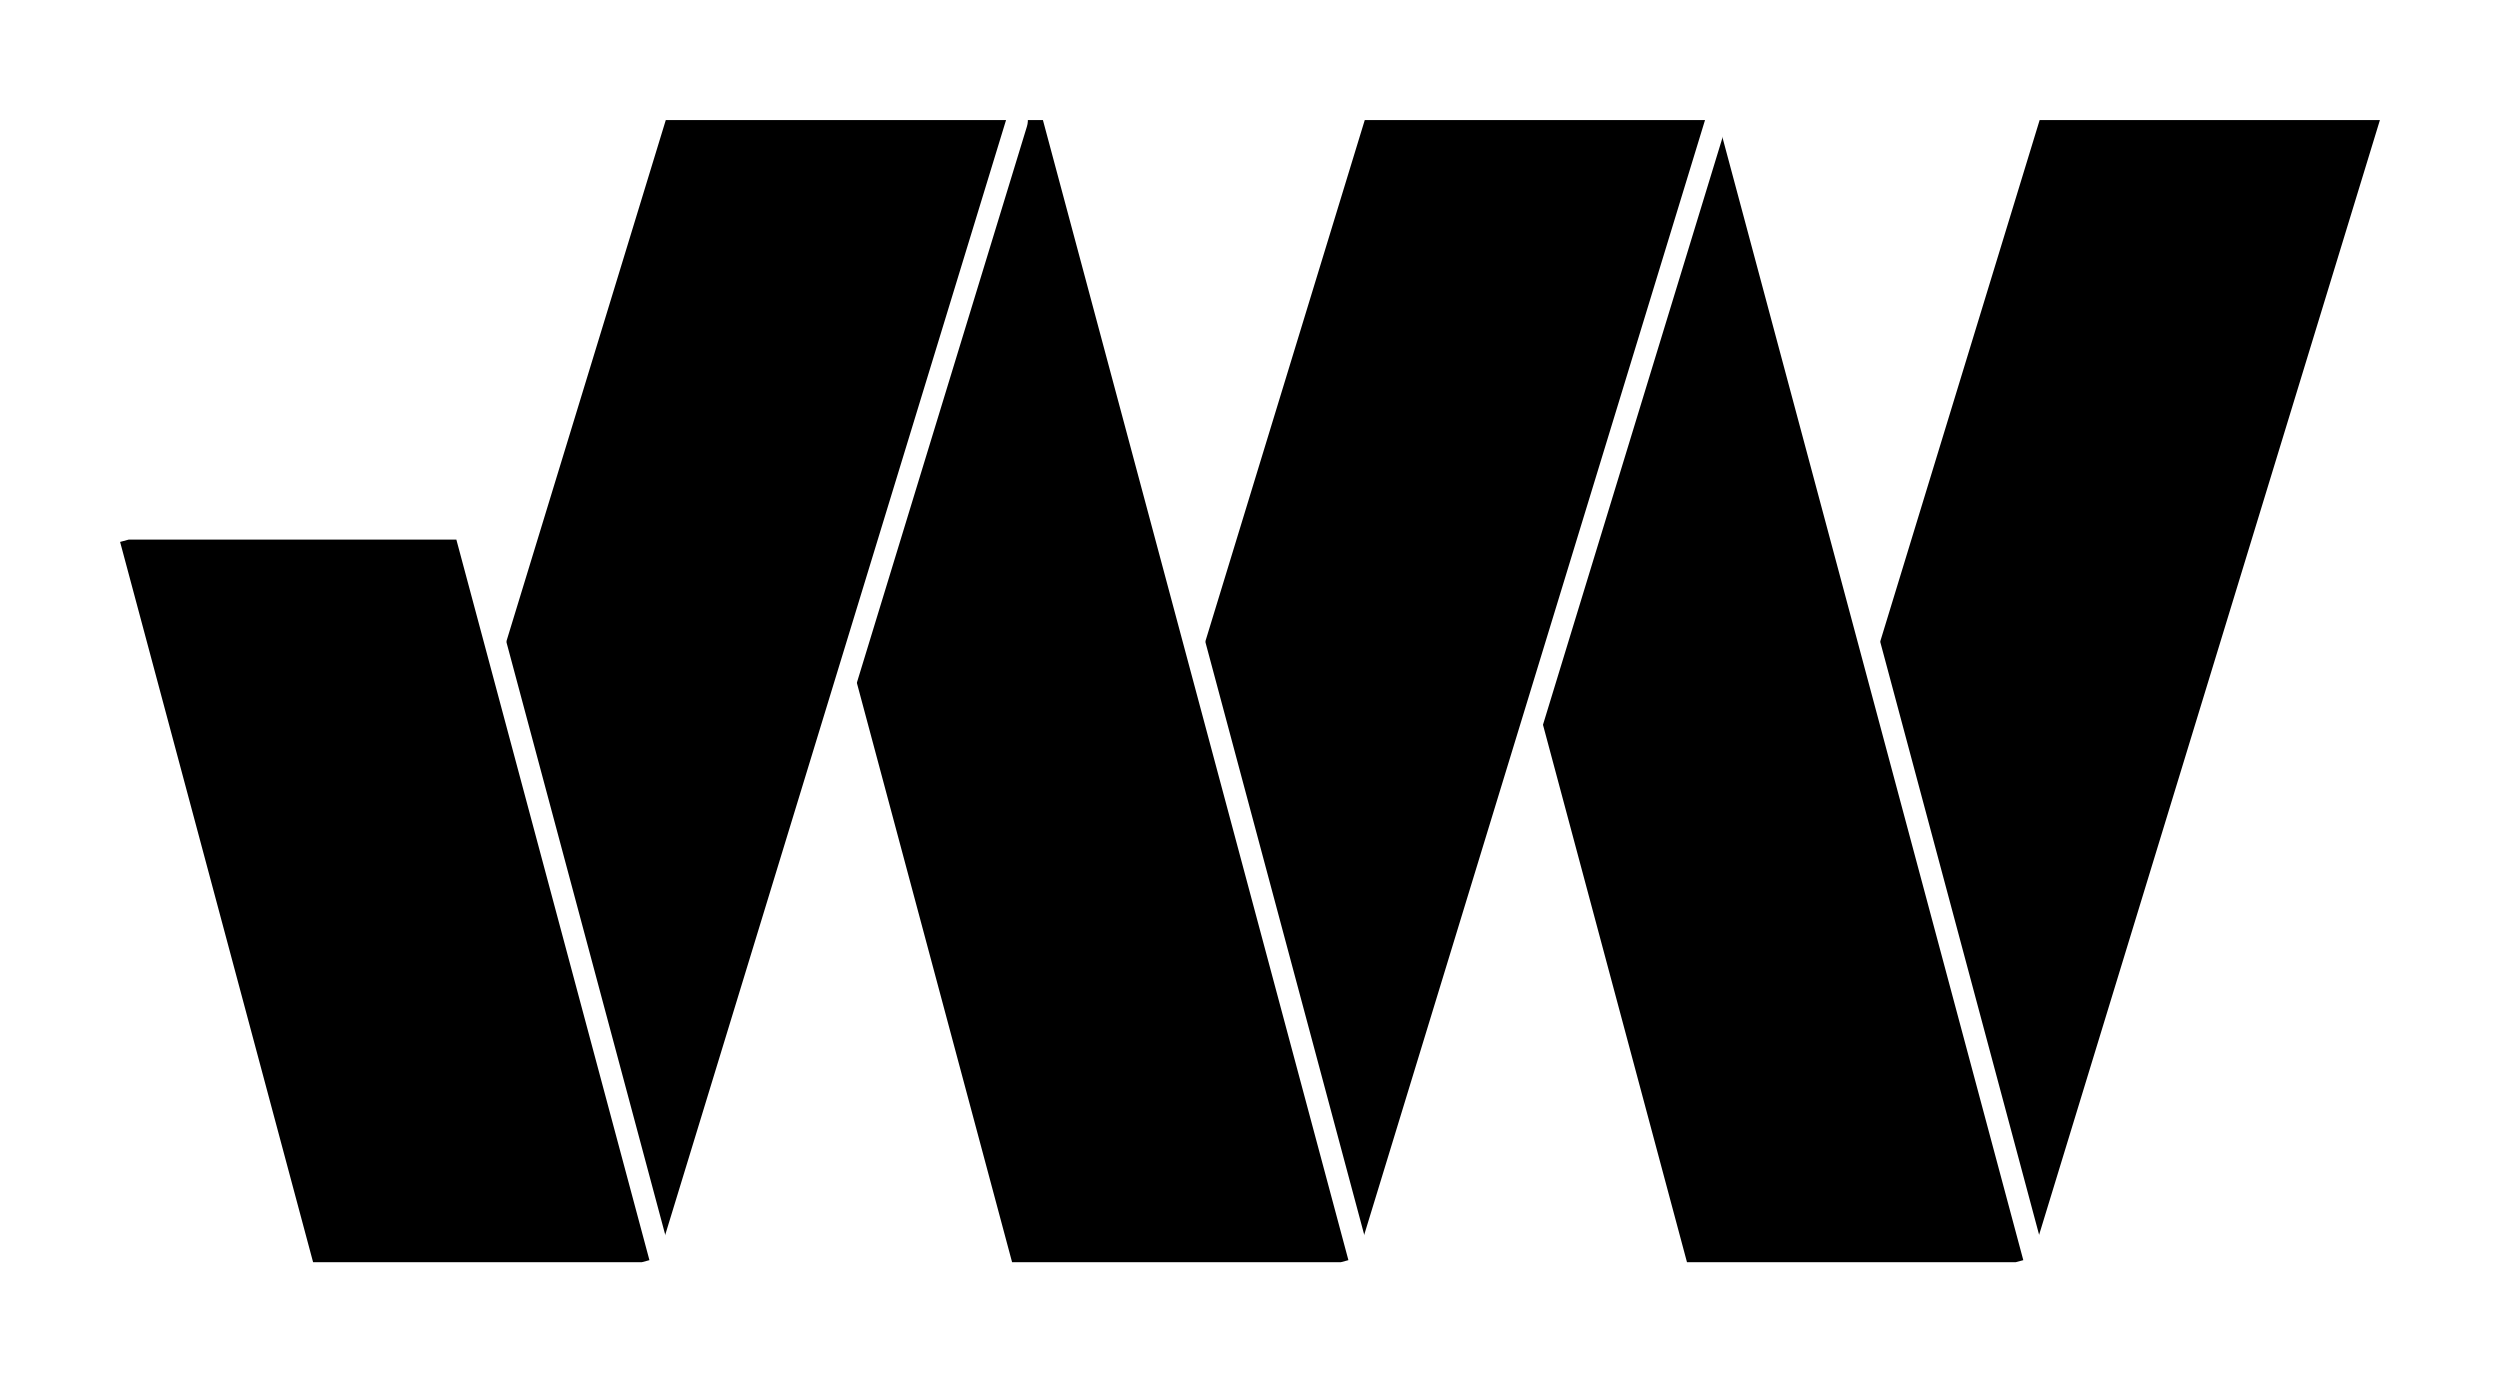 <svg xmlns="http://www.w3.org/2000/svg" xmlns:xlink="http://www.w3.org/1999/xlink" width="229.001" height="126.618" viewBox="0 0 229.001 126.618">
  <defs>
    <filter id="_4" x="144.98" y="0" width="84.021" height="126.618" filterUnits="userSpaceOnUse">
      <feOffset dy="3" input="SourceAlpha"/>
      <feGaussianBlur stdDeviation="3" result="blur"/>
      <feFlood flood-opacity="0.161"/>
      <feComposite operator="in" in2="blur"/>
      <feComposite in="SourceGraphic"/>
    </filter>
    <filter id="_3" x="115.495" y="0" width="80.84" height="126.618" filterUnits="userSpaceOnUse">
      <feOffset dy="3" input="SourceAlpha"/>
      <feGaussianBlur stdDeviation="3" result="blur-2"/>
      <feFlood flood-opacity="0.161"/>
      <feComposite operator="in" in2="blur-2"/>
      <feComposite in="SourceGraphic"/>
    </filter>
    <filter id="_2" x="82.415" y="0" width="84.766" height="126.618" filterUnits="userSpaceOnUse">
      <feOffset dy="3" input="SourceAlpha"/>
      <feGaussianBlur stdDeviation="3" result="blur-3"/>
      <feFlood flood-opacity="0.161"/>
      <feComposite operator="in" in2="blur-3"/>
      <feComposite in="SourceGraphic"/>
    </filter>
    <filter id="_1" x="53.675" y="0" width="80.84" height="126.618" filterUnits="userSpaceOnUse">
      <feOffset dy="3" input="SourceAlpha"/>
      <feGaussianBlur stdDeviation="3" result="blur-4"/>
      <feFlood flood-opacity="0.161"/>
      <feComposite operator="in" in2="blur-4"/>
      <feComposite in="SourceGraphic"/>
    </filter>
    <filter id="_2-2" x="18.386" y="0" width="84.766" height="126.618" filterUnits="userSpaceOnUse">
      <feOffset dy="3" input="SourceAlpha"/>
      <feGaussianBlur stdDeviation="3" result="blur-5"/>
      <feFlood flood-opacity="0.161"/>
      <feComposite operator="in" in2="blur-5"/>
      <feComposite in="SourceGraphic"/>
    </filter>
    <filter id="_1-2" x="0" y="38.431" width="70.487" height="88.186" filterUnits="userSpaceOnUse">
      <feOffset dy="3" input="SourceAlpha"/>
      <feGaussianBlur stdDeviation="3" result="blur-6"/>
      <feFlood flood-opacity="0.161"/>
      <feComposite operator="in" in2="blur-6"/>
      <feComposite in="SourceGraphic"/>
    </filter>
  </defs>
  <g id="logo" transform="translate(11.259 1.85)">
    <g id="W" transform="translate(53.416 6.149)">
      <g transform="matrix(1, 0, 0, 1, -64.68, -8)" filter="url(#_4)">
        <g id="_4-2" data-name="4" transform="translate(156.83 8)" stroke-linecap="round" stroke-linejoin="round">
          <path d="M 29.191 105.618 L 2.563 105.618 L 2.414 105.618 L 2.271 105.574 L 0.987 105.182 C -0.034 104.87 -0.874 104.178 -1.375 103.235 C -1.877 102.291 -1.981 101.209 -1.668 100.187 L 29.051 -0.291 L 29.267 -0.999 L 30.007 -0.999 L 61.175 -0.999 L 62.527 -0.999 L 62.132 0.293 L 30.147 104.91 L 30.146 104.916 L 30.144 104.923 L 29.191 104.628 L 29.191 105.618 Z" stroke="none"/>
          <path d="M 29.191 104.619 L 29.191 104.618 L 61.175 0.001 L 30.007 0.001 L -0.712 100.48 C -0.947 101.246 -0.869 102.058 -0.492 102.765 C -0.116 103.473 0.513 103.991 1.28 104.225 L 2.563 104.618 L 29.191 104.618 L 29.191 104.619 M 29.191 106.619 C 29.172 106.619 29.153 106.618 29.134 106.618 L 2.563 106.618 C 2.365 106.618 2.168 106.588 1.978 106.53 L 0.695 106.138 C -0.582 105.748 -1.631 104.883 -2.258 103.704 C -2.885 102.525 -3.015 101.172 -2.624 99.894 L 28.095 -0.584 C 28.352 -1.425 29.128 -1.999 30.007 -1.999 L 61.175 -1.999 C 61.809 -1.999 62.406 -1.698 62.783 -1.189 C 63.16 -0.679 63.273 -0.021 63.088 0.586 L 31.104 105.203 C 31.101 105.21 31.099 105.218 31.096 105.226 C 30.825 106.075 30.039 106.619 29.191 106.619 Z" stroke="none" fill="#fff"/>
        </g>
      </g>
      <g transform="matrix(1, 0, 0, 1, -64.68, -8)" filter="url(#_3)">
        <g id="_3-2" data-name="3" transform="translate(126.5 8)" stroke-linecap="round" stroke-linejoin="round">
          <path d="M 58.148 105.618 L 28.033 105.618 L 27.265 105.618 L 27.067 104.877 L -0.966 0.259 L -1.303 -1 L -1.21856692203437e-05 -1 L 30.858 -1 L 31.625 -1 L 31.824 -0.259 L 59.806 104.174 L 60.065 105.14 L 59.099 105.398 L 58.436 105.576 L 58.311 105.618 L 58.148 105.618 Z" stroke="none"/>
          <path d="M 58.148 104.618 L 58.148 104.618 L 58.148 104.618 M 58.148 104.618 L 58.148 104.618 L 58.84 104.432 L 30.858 -8.766526661929674e-06 L -1.987797622859944e-05 -8.766526661929674e-06 L 28.033 104.618 L 58.148 104.618 M 58.148 106.618 L 28.033 106.618 C 27.128 106.618 26.335 106.01 26.101 105.135 L -1.932 0.518 C -2.093 -0.083 -1.965 -0.724 -1.587 -1.218 C -1.208 -1.711 -0.622 -2 -1.987797622859944e-05 -2 L 30.858 -2 C 31.763 -2 32.556 -1.392 32.79 -0.518 L 60.772 103.915 C 60.909 104.427 60.837 104.973 60.572 105.432 C 60.307 105.892 59.87 106.227 59.358 106.364 L 58.71 106.538 C 58.534 106.589 58.349 106.617 58.157 106.618 C 58.157 106.618 58.157 106.618 58.157 106.618 C 58.156 106.618 58.154 106.618 58.153 106.618 C 58.153 106.618 58.153 106.618 58.152 106.618 C 58.151 106.618 58.15 106.618 58.148 106.618 Z" stroke="none" fill="#fff"/>
        </g>
      </g>
      <g transform="matrix(1, 0, 0, 1, -64.68, -8)" filter="url(#_2)">
        <g id="_2-3" data-name="2" transform="translate(93.42 8)" stroke-linecap="round" stroke-linejoin="round">
          <path d="M 30.78 105.618 L 4.151 105.618 L 4.001 105.618 L 3.858 105.574 L -0.292 104.305 L -1.249 104.013 L -0.956 103.056 L 30.641 -0.291 L 30.857 -0.999 L 31.597 -0.999 L 62.765 -0.999 L 64.117 -0.999 L 63.721 0.293 L 31.737 104.91 L 31.735 104.916 L 31.733 104.923 L 30.78 104.618 L 30.78 105.618 Z" stroke="none"/>
          <path d="M 30.78 104.619 L 30.78 104.618 L 62.765 0.001 L 31.597 0.001 L 1.451322077627992e-05 103.349 L 4.151 104.618 L 30.78 104.618 L 30.78 104.619 M 30.78 106.619 C 30.761 106.619 30.742 106.618 30.722 106.618 L 4.151 106.618 C 3.952 106.618 3.755 106.588 3.566 106.53 L -0.585 105.261 C -1.641 104.938 -2.236 103.82 -1.913 102.764 L 29.684 -0.584 C 29.942 -1.425 30.718 -1.999 31.597 -1.999 L 62.765 -1.999 C 63.399 -1.999 63.996 -1.698 64.373 -1.189 C 64.75 -0.679 64.863 -0.021 64.678 0.586 L 32.693 105.203 C 32.691 105.21 32.688 105.218 32.686 105.226 C 32.414 106.076 31.628 106.619 30.78 106.619 Z" stroke="none" fill="#fff"/>
        </g>
      </g>
      <g transform="matrix(1, 0, 0, 1, -64.68, -8)" filter="url(#_1)">
        <g id="_1-3" data-name="1" transform="translate(64.68 8)" stroke-linecap="round" stroke-linejoin="round">
          <path d="M 58.148 105.618 L 28.032 105.618 L 27.265 105.618 L 27.066 104.877 L -0.966 0.259 L -1.303 -1 L -4.173017077846453e-05 -1 L 30.857 -1 L 31.625 -1 L 31.823 -0.259 L 59.806 104.174 L 60.065 105.14 L 59.099 105.398 L 58.436 105.576 L 58.311 105.618 L 58.148 105.618 Z" stroke="none"/>
          <path d="M 58.148 104.618 L 58.148 104.618 L 58.148 104.618 L 58.148 104.618 L 58.148 104.618 M 58.148 104.618 L 58.148 104.618 L 58.84 104.432 L 30.857 -8.766526661929674e-06 L -5.052137930761091e-05 -8.766526661929674e-06 L 28.032 104.618 L 58.148 104.618 M 58.148 106.618 C 58.148 106.618 58.148 106.618 58.148 106.618 L 28.032 106.618 C 27.127 106.618 26.334 106.01 26.1 105.135 L -1.932 0.518 C -2.093 -0.083 -1.965 -0.724 -1.587 -1.218 C -1.208 -1.711 -0.622 -2 -5.052137930761091e-05 -2 L 30.857 -2 C 31.762 -2 32.555 -1.392 32.789 -0.518 L 60.772 103.915 C 60.909 104.427 60.837 104.973 60.572 105.432 C 60.307 105.892 59.87 106.227 59.358 106.364 L 58.71 106.538 C 58.534 106.589 58.348 106.617 58.156 106.618 C 58.156 106.618 58.156 106.618 58.156 106.618 C 58.155 106.618 58.154 106.618 58.153 106.618 C 58.152 106.618 58.152 106.618 58.152 106.618 C 58.151 106.618 58.149 106.618 58.148 106.618 Z" stroke="none" fill="#fff"/>
        </g>
      </g>
    </g>
    <g id="J" transform="translate(-0.259 6.149)">
      <g transform="matrix(1, 0, 0, 1, -11, -8)" filter="url(#_2-2)">
        <g id="_2-4" data-name="2" transform="translate(29.39 8)" stroke-linecap="round" stroke-linejoin="round">
          <path d="M 30.779 105.618 L 4.15 105.618 L 4 105.618 L 3.857 105.574 L -0.293 104.305 L -1.25 104.013 L -0.957 103.056 L 30.64 -0.291 L 30.856 -0.999 L 31.596 -0.999 L 62.764 -0.999 L 64.116 -0.999 L 63.721 0.293 L 31.736 104.91 L 31.734 104.916 L 31.732 104.923 L 30.779 104.618 L 30.779 105.618 Z" stroke="none"/>
          <path d="M 30.779 104.619 L 30.779 104.618 L 62.764 0.001 L 31.596 0.001 L -0.001 103.349 L 4.15 104.618 L 30.779 104.618 L 30.779 104.619 M 30.78 106.619 C 30.76 106.619 30.741 106.618 30.721 106.618 L 4.15 106.618 C 3.952 106.618 3.754 106.588 3.565 106.53 L -0.586 105.261 C -1.642 104.938 -2.236 103.82 -1.913 102.764 L 29.684 -0.584 C 29.941 -1.425 30.717 -1.999 31.596 -1.999 L 62.764 -1.999 C 63.398 -1.999 63.995 -1.698 64.372 -1.189 C 64.749 -0.679 64.862 -0.021 64.677 0.586 L 32.692 105.203 C 32.69 105.21 32.687 105.218 32.685 105.226 C 32.413 106.076 31.627 106.619 30.78 106.619 Z" stroke="none" fill="#fff"/>
        </g>
      </g>
      <g transform="matrix(1, 0, 0, 1, -11, -8)" filter="url(#_1-2)">
        <g id="_1-4" data-name="1" transform="translate(11 46.43)" stroke-linecap="round" stroke-linejoin="round">
          <path d="M 47.796 67.187 L 17.679 67.187 L 16.912 67.187 L 16.713 66.446 L -0.965 0.469 L -1.224 -0.496 L -0.258 -0.755 L 0.525 -0.965 L 0.652 -0.999 L 0.783 -0.999 L 30.803 -0.999 L 31.57 -0.999 L 31.769 -0.258 L 49.453 65.743 L 49.712 66.709 L 48.746 66.967 L 48.055 67.153 L 48.038 67.157 L 48.021 67.161 L 47.91 67.187 L 47.796 67.187 Z" stroke="none"/>
          <path d="M 47.796 66.187 L 47.796 66.187 L 47.795 66.187 L 47.796 66.187 L 47.796 66.187 M 47.796 66.187 L 47.796 66.187 L 48.488 66.002 L 30.803 0.001 L 0.783 0.001 L 0.001 0.211 L 17.679 66.187 L 47.796 66.187 M 47.796 68.187 C 47.796 68.187 47.796 68.187 47.796 68.187 L 17.679 68.187 C 16.774 68.187 15.981 67.579 15.747 66.705 L -1.931 0.728 C -2.217 -0.339 -1.584 -1.435 -0.517 -1.721 L 0.266 -1.931 C 0.435 -1.976 0.609 -1.999 0.783 -1.999 L 30.803 -1.999 C 31.708 -1.999 32.5 -1.391 32.735 -0.517 L 50.419 65.484 C 50.557 65.996 50.485 66.542 50.22 67.002 C 49.954 67.461 49.517 67.796 49.005 67.933 L 48.357 68.107 C 48.181 68.158 47.995 68.186 47.803 68.187 C 47.803 68.187 47.803 68.187 47.803 68.187 C 47.802 68.187 47.801 68.187 47.8 68.187 C 47.799 68.187 47.799 68.187 47.799 68.187 C 47.798 68.187 47.797 68.187 47.796 68.187 Z" stroke="none" fill="#fff"/>
        </g>
      </g>
    </g>
  </g>
</svg>
